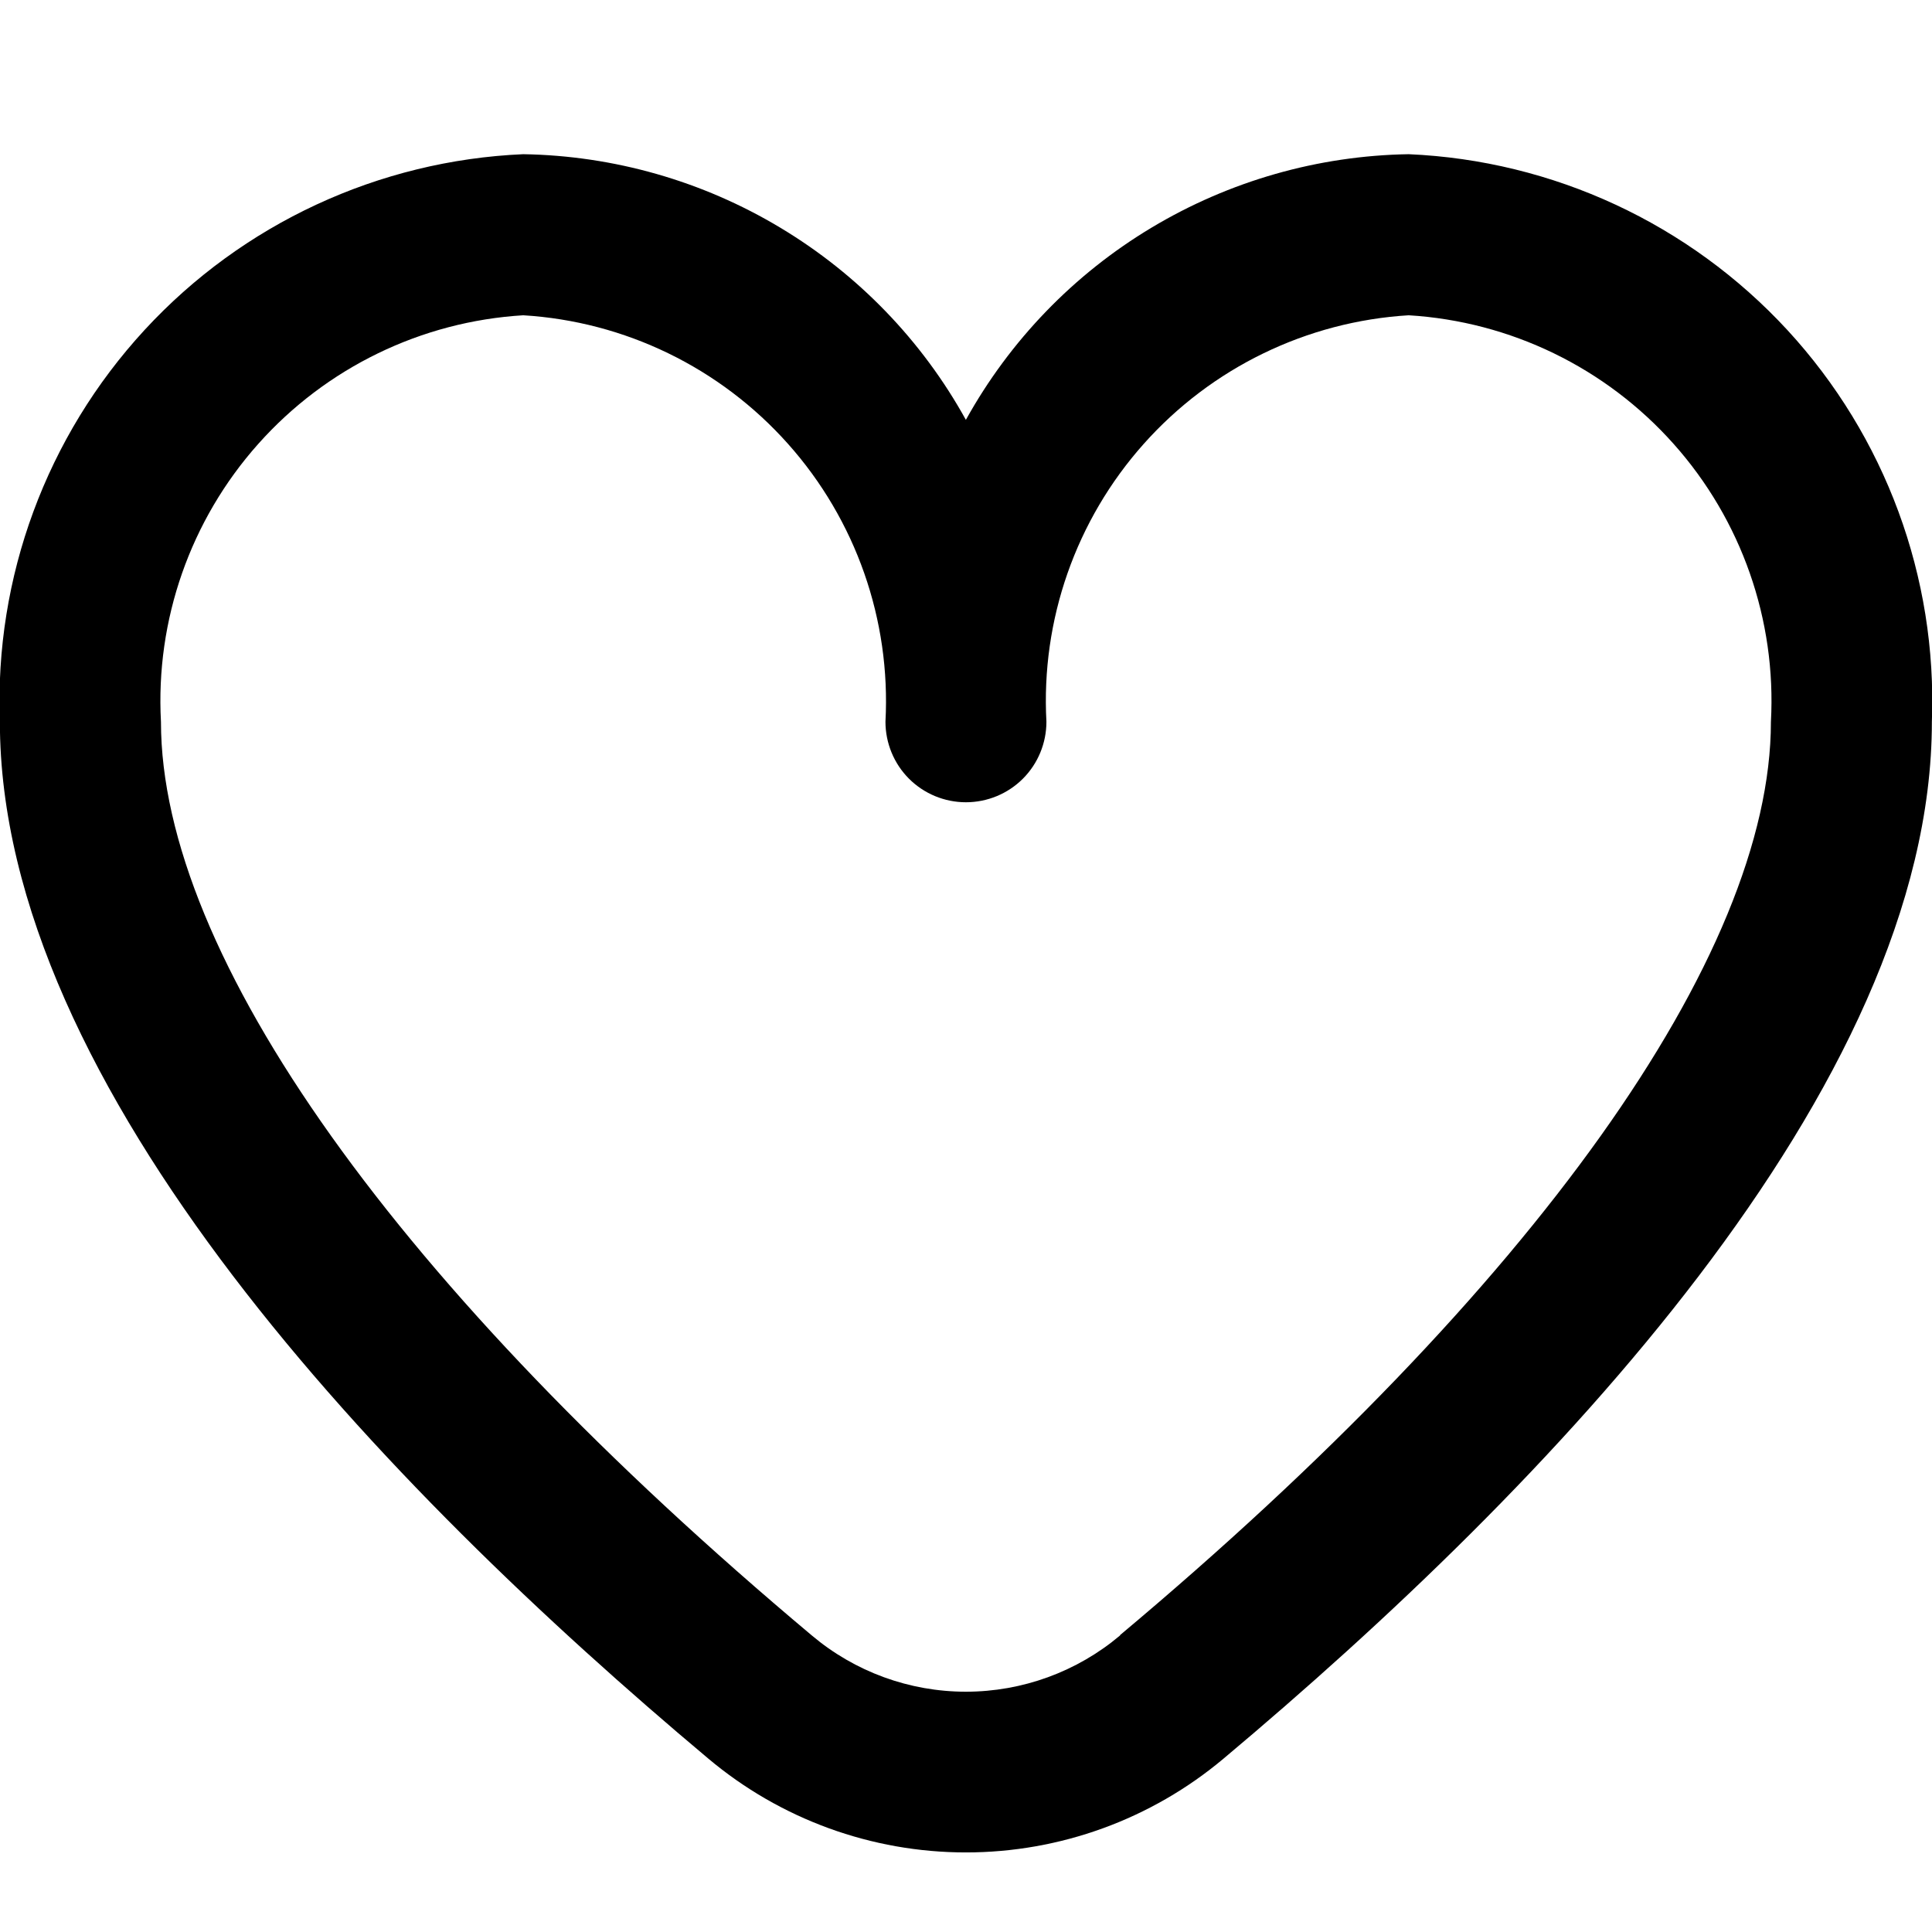 <svg width="16" height="16" viewBox="0 0 16 16" xmlns="http://www.w3.org/2000/svg">
<g clip-path="url(#clip0_570_11554)">
<path d="M11.666 1.277C10.915 1.289 10.181 1.499 9.537 1.885C8.893 2.271 8.363 2.82 7.999 3.477C7.636 2.82 7.105 2.271 6.461 1.885C5.818 1.499 5.083 1.289 4.333 1.277C3.136 1.329 2.008 1.853 1.197 2.733C0.385 3.614 -0.046 4.78 -0.001 5.977C-0.001 9.009 3.19 12.319 5.866 14.564C6.463 15.066 7.219 15.341 7.999 15.341C8.78 15.341 9.535 15.066 10.133 14.564C12.809 12.319 15.999 9.009 15.999 5.977C16.044 4.78 15.614 3.614 14.802 2.733C13.99 1.853 12.863 1.329 11.666 1.277ZM9.276 13.544C8.919 13.845 8.466 14.01 7.999 14.01C7.532 14.01 7.08 13.845 6.723 13.544C3.297 10.67 1.333 7.913 1.333 5.977C1.287 5.134 1.577 4.306 2.139 3.676C2.701 3.045 3.489 2.662 4.333 2.611C5.176 2.662 5.964 3.045 6.526 3.676C7.088 4.306 7.378 5.134 7.333 5.977C7.333 6.154 7.403 6.324 7.528 6.449C7.653 6.574 7.823 6.644 7.999 6.644C8.176 6.644 8.346 6.574 8.471 6.449C8.596 6.324 8.666 6.154 8.666 5.977C8.62 5.134 8.91 4.306 9.472 3.676C10.034 3.045 10.823 2.662 11.666 2.611C12.509 2.662 13.298 3.045 13.86 3.676C14.422 4.306 14.712 5.134 14.666 5.977C14.666 7.913 12.701 10.67 9.276 13.541V13.544Z"/>
</g>
<defs>
<clipPath id="clip0_570_11554">
<rect width="16" height="16" fill="white"/>
</clipPath>
</defs>
</svg>
